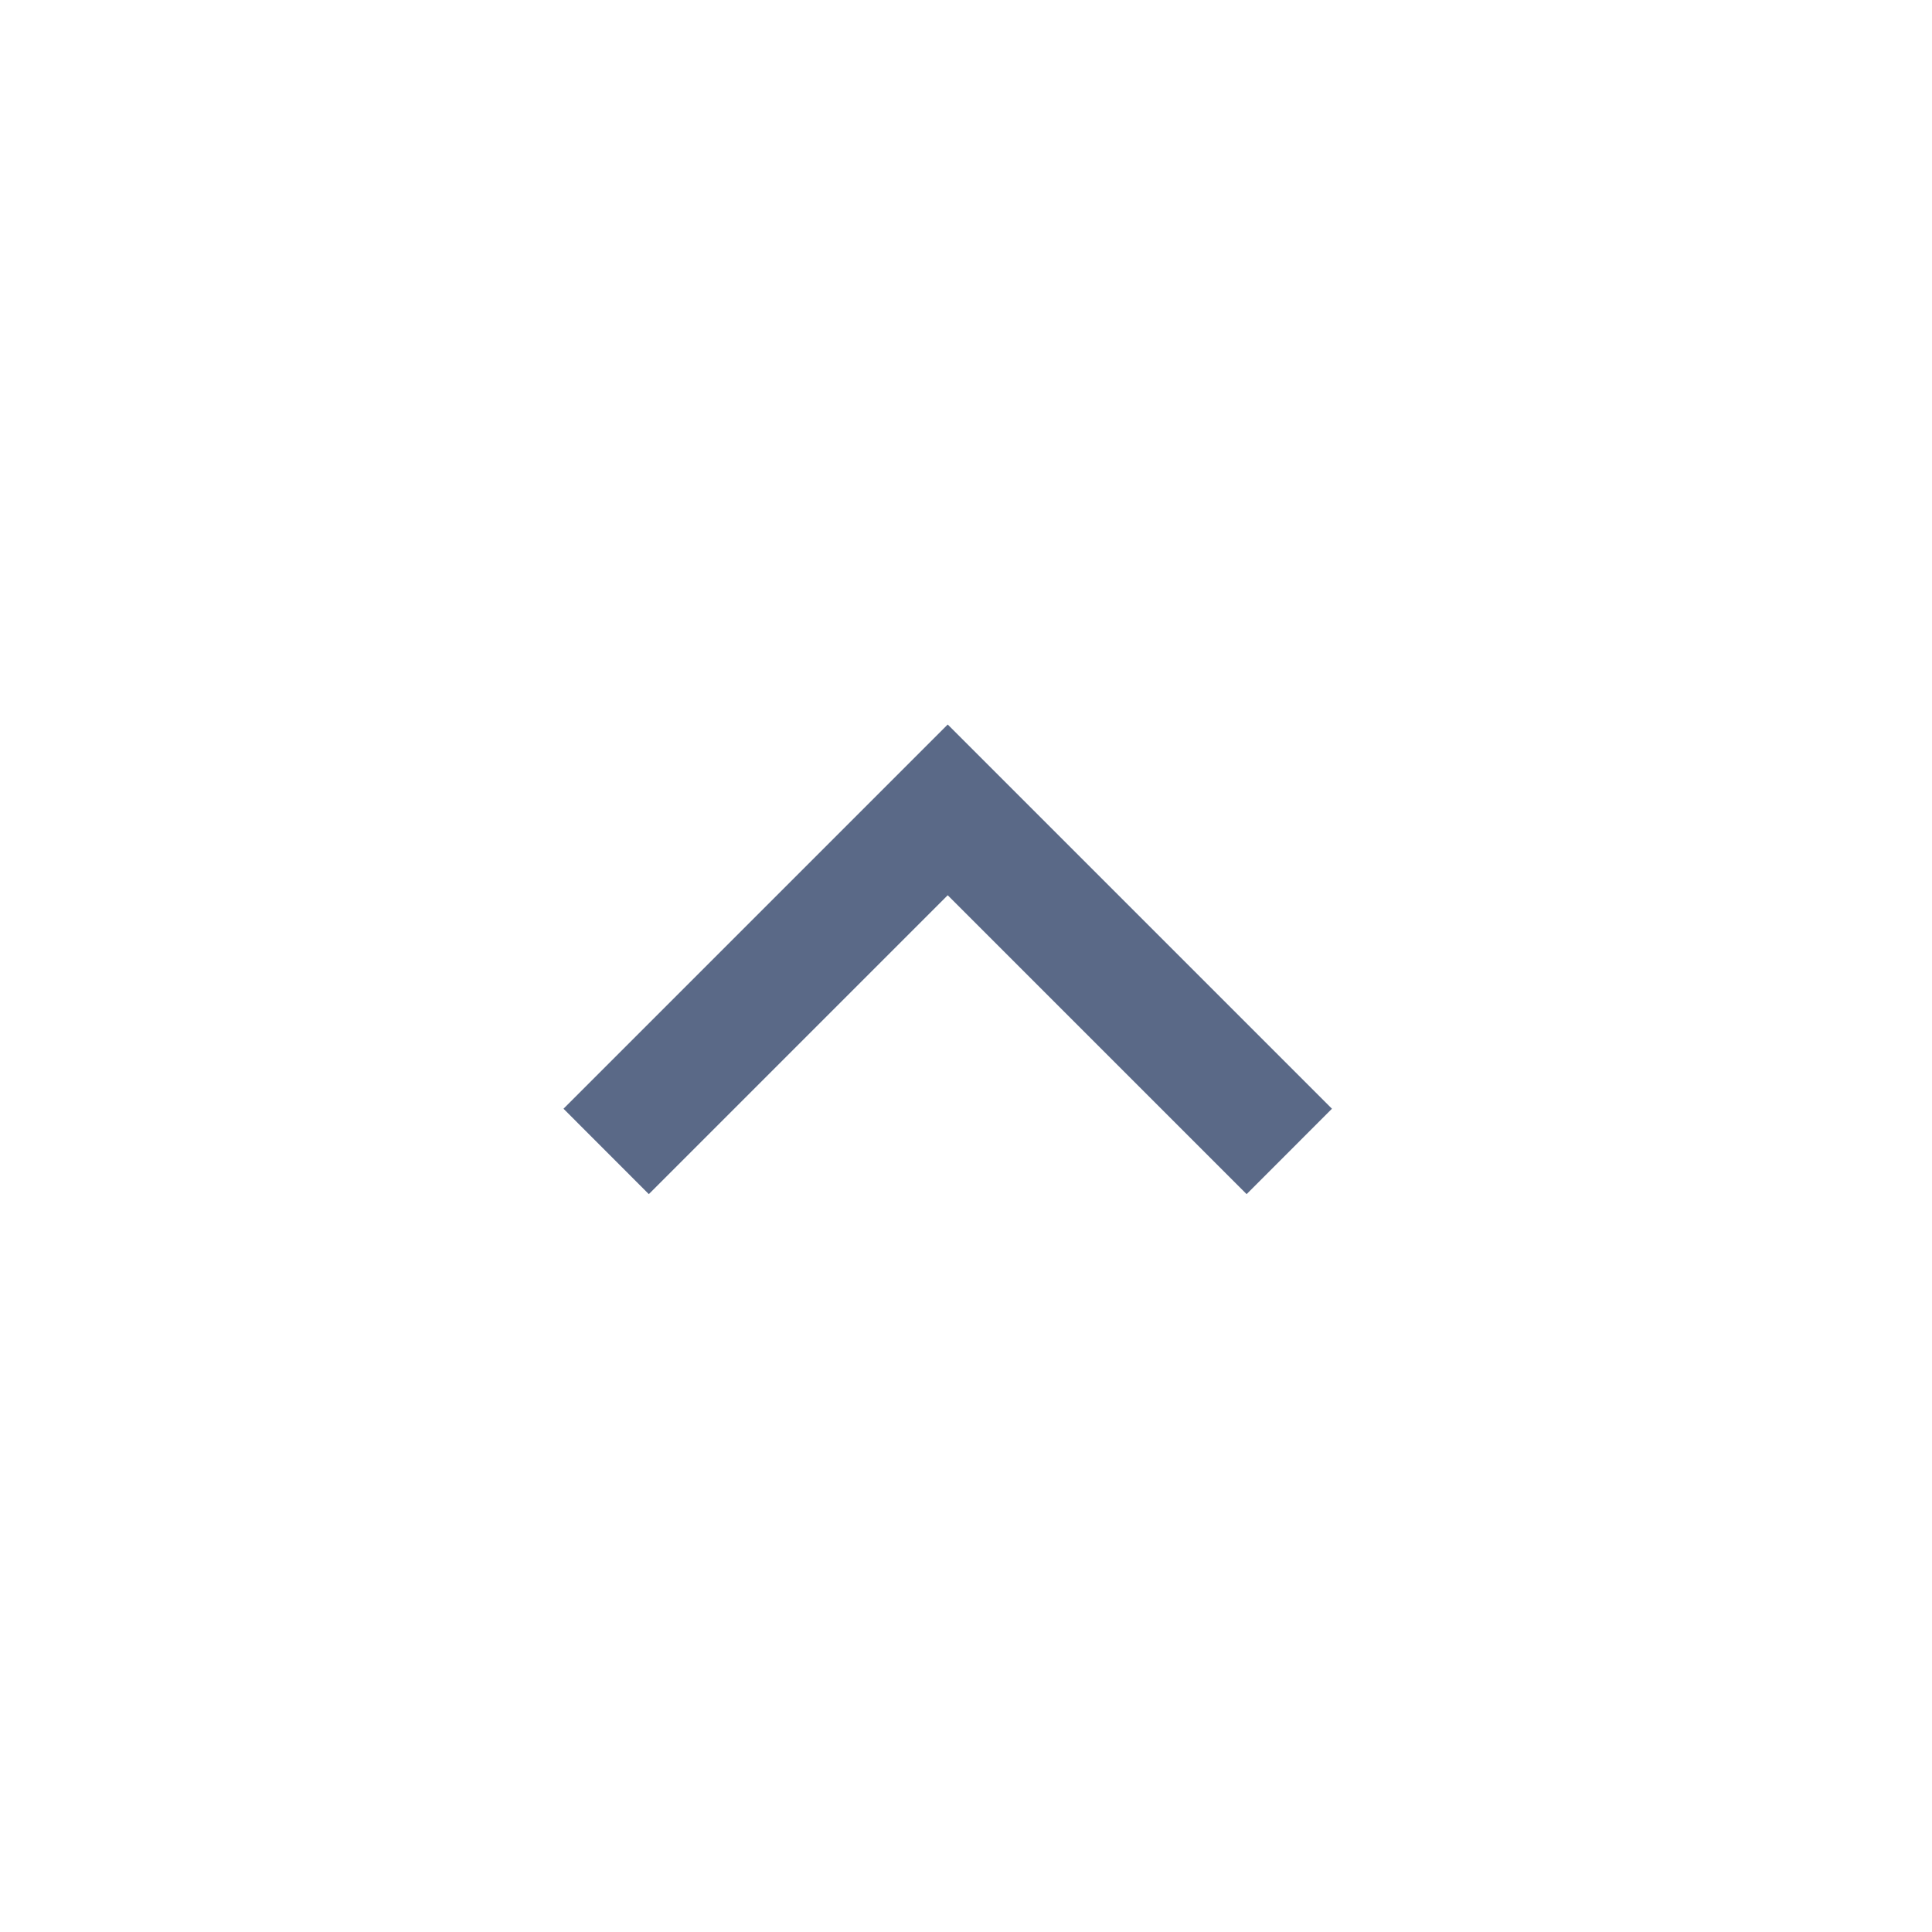 <svg width="24" height="24" viewBox="0 0 24 24" fill="none" xmlns="http://www.w3.org/2000/svg">
<path d="M11.773 11.121L8.06 14.834L7 13.773L11.773 9L16.546 13.773L15.486 14.834L11.773 11.121Z" fill="#5A6987"/>
</svg>
